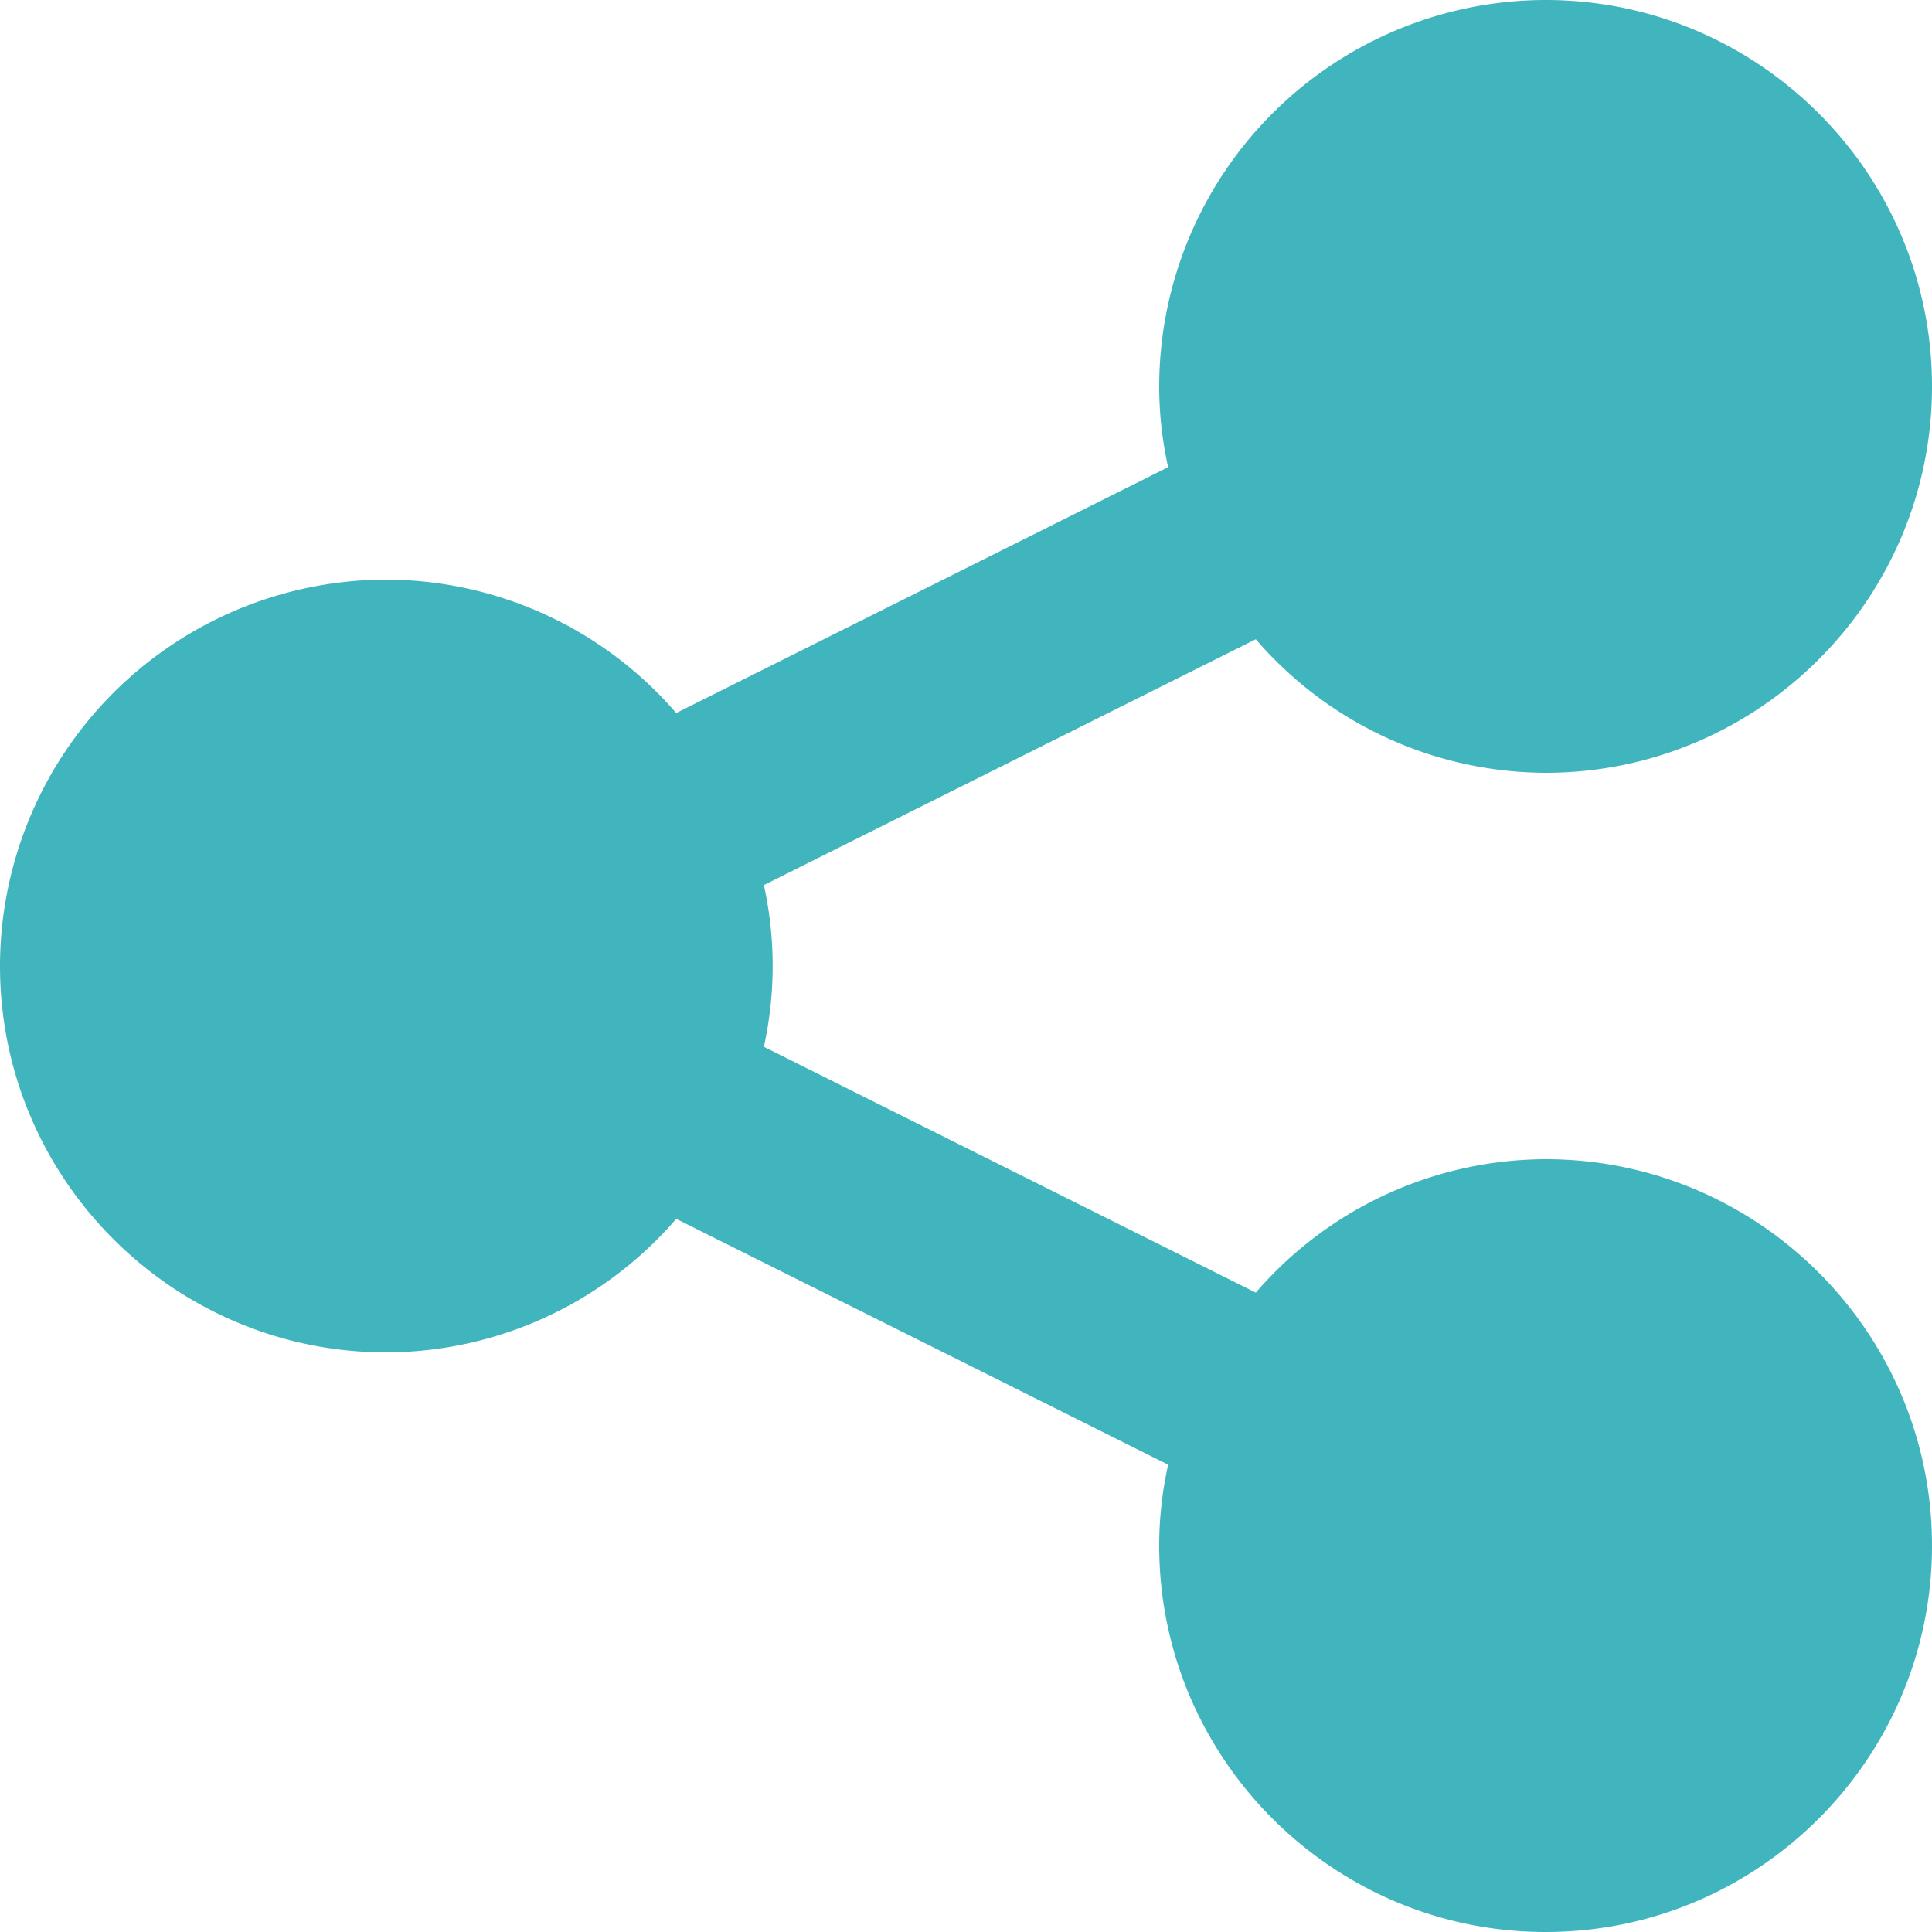<svg width="16" height="16" viewBox="0 0 16 16" xmlns="http://www.w3.org/2000/svg"><title>Shape</title><path d="M12.8 9.6a3.18 3.18 0 0 0-2.4 1.105L6.326 8.669a3.114 3.114 0 0 0 0-1.339L10.4 5.294A3.18 3.18 0 0 0 12.8 6.4c1.764 0 3.2-1.436 3.2-3.2C16 1.435 14.564 0 12.8 0a3.204 3.204 0 0 0-3.2 3.2c0 .23.026.453.074.669L5.6 5.905A3.182 3.182 0 0 0 3.2 4.8 3.204 3.204 0 0 0 0 8c0 1.764 1.436 3.2 3.2 3.2a3.18 3.18 0 0 0 2.4-1.106l4.074 2.036c-.048.217-.074.44-.074.67 0 1.764 1.436 3.2 3.2 3.2 1.764 0 3.2-1.436 3.2-3.2 0-1.764-1.436-3.2-3.2-3.2z" fill="#40B5BD" fill-rule="nonzero"/></svg>